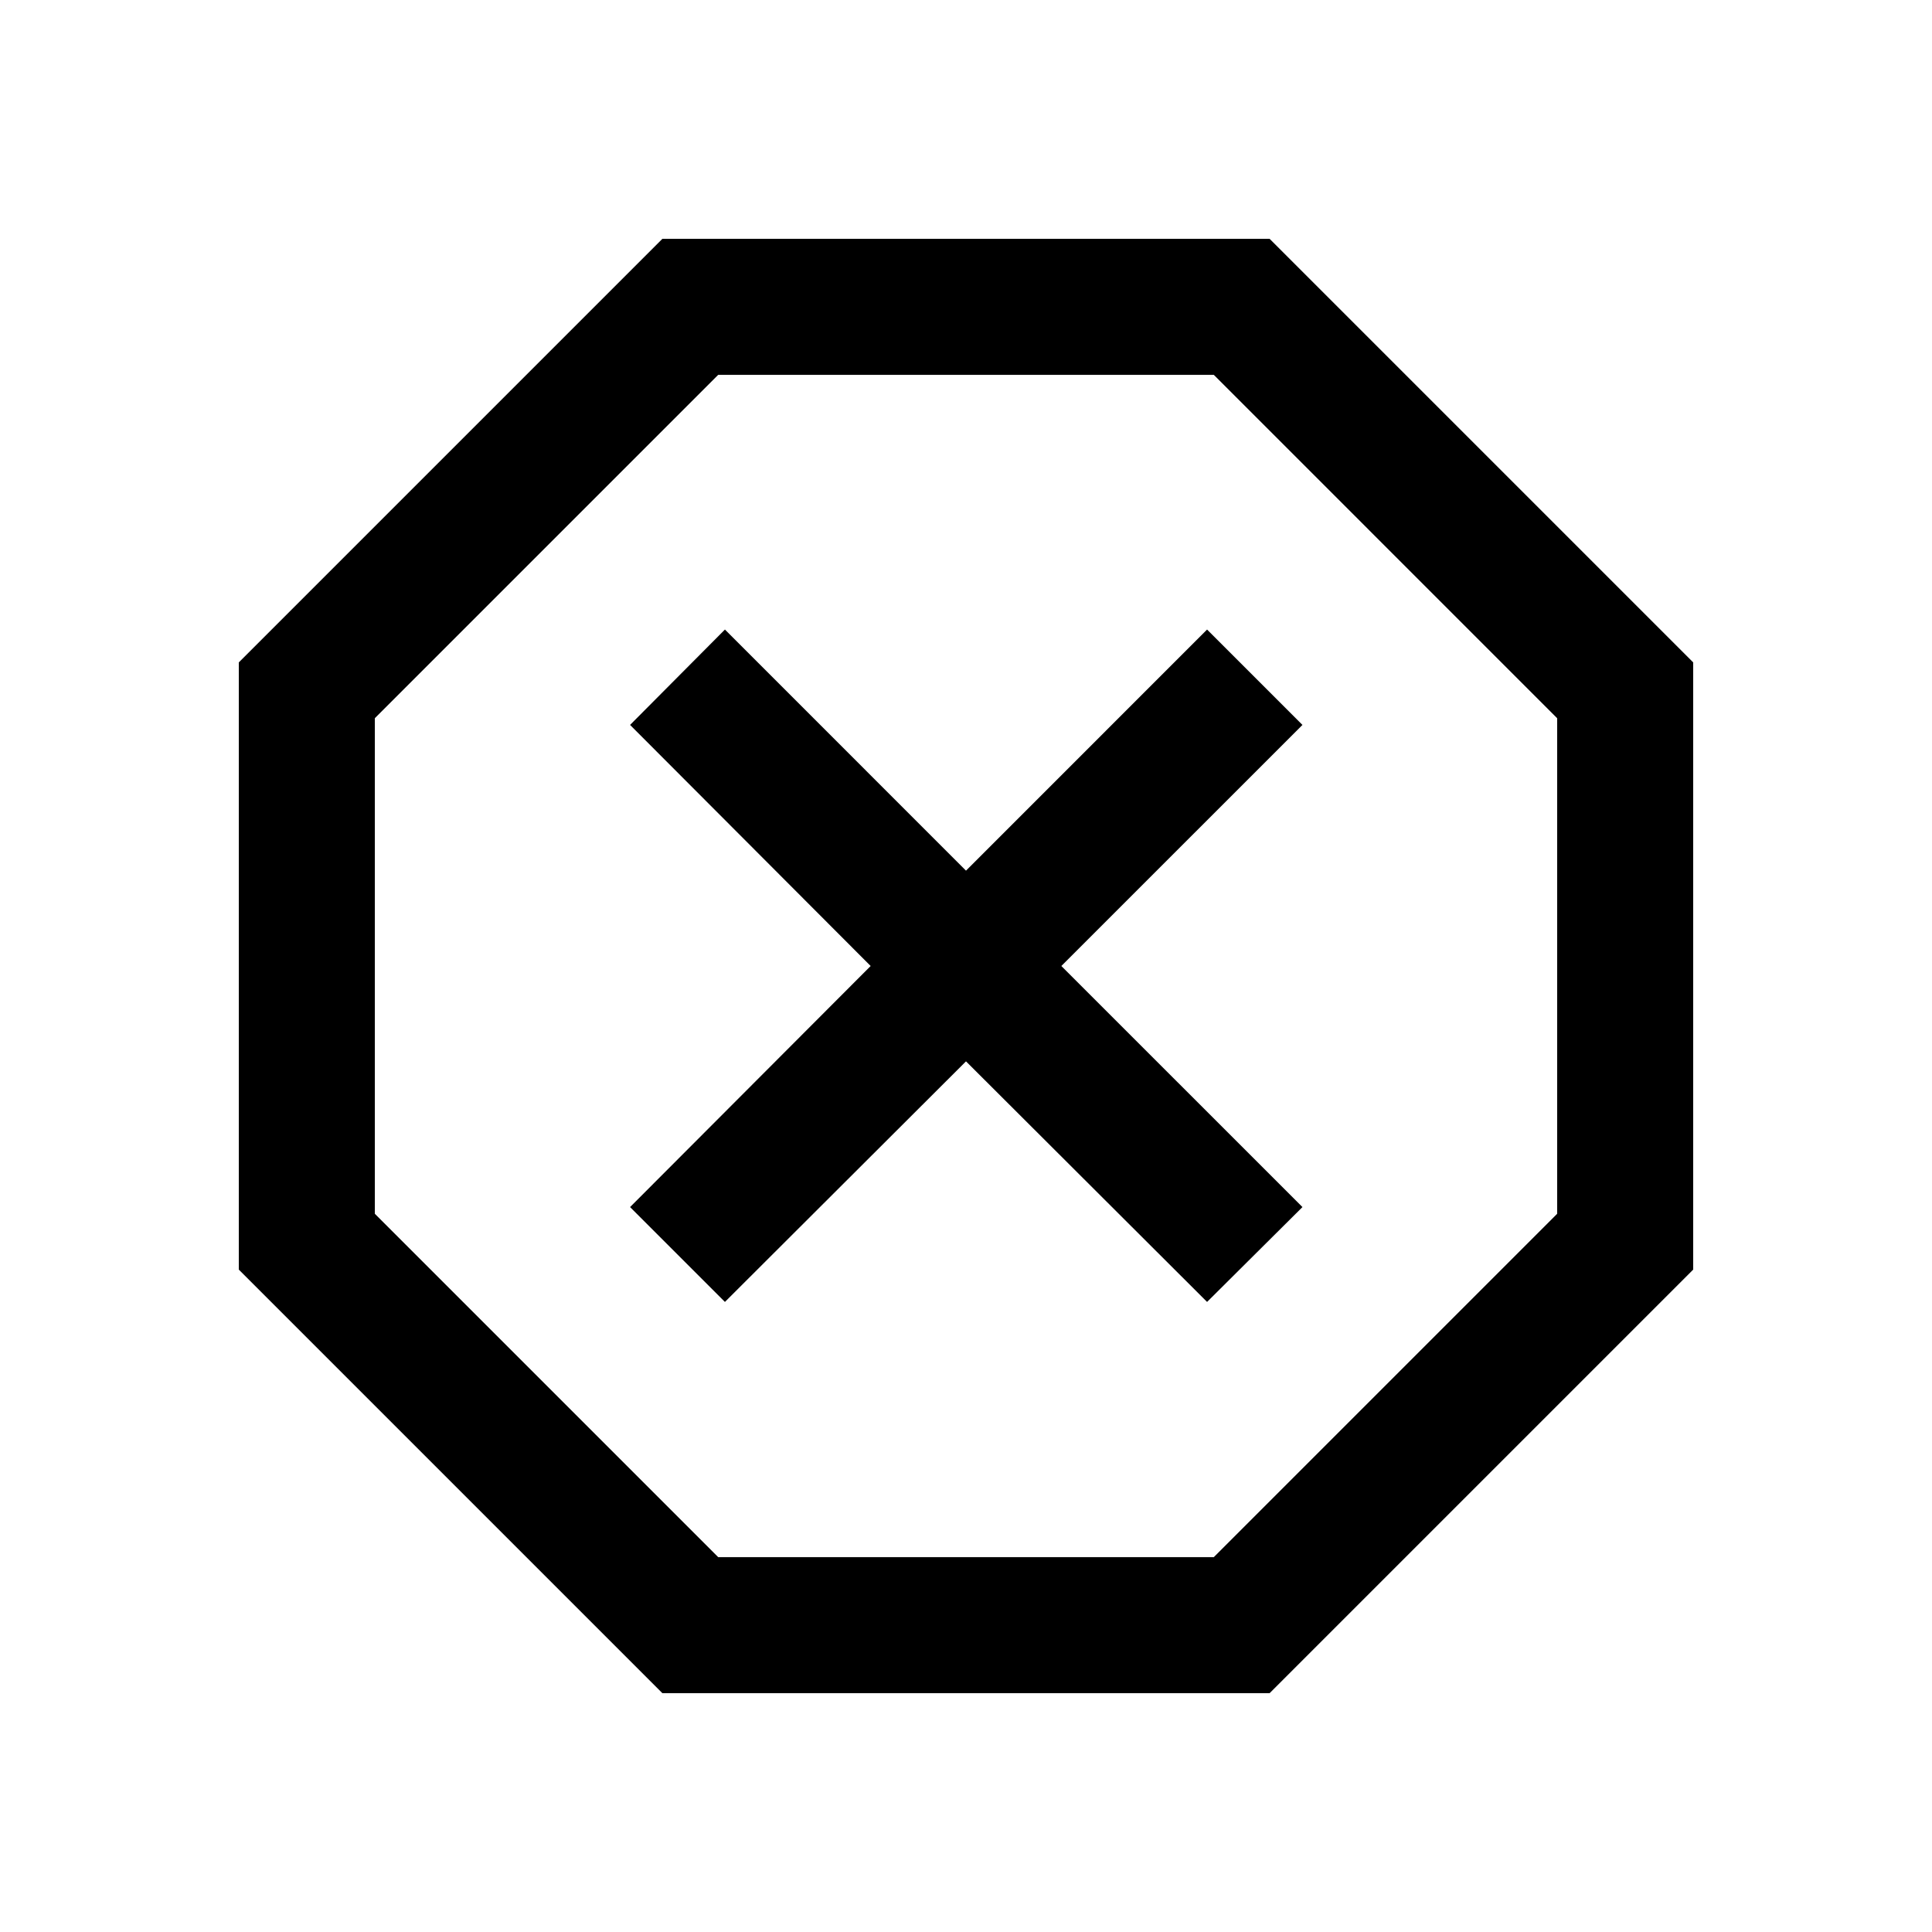<svg xmlns="http://www.w3.org/2000/svg" height="40" viewBox="0 -960 960 960" width="40"><path d="M329.13-118.67 118.67-329.13v-301.74l210.46-210.46h301.74l210.46 210.46v301.74L630.87-118.67H329.13Zm31.08-194.41L480-432.62l119.79 119.54 47.39-47.13L527.38-480l119.8-119.79-47.39-47.39L480-527.38l-119.79-119.8-47.13 47.39L432.62-480 313.08-360.21l47.13 47.13Zm-3.34 126.82h246.26l170.61-170.61v-246.26L603.13-773.74H356.87L186.26-603.13v246.26l170.61 170.61ZM480-480Z"/></svg>